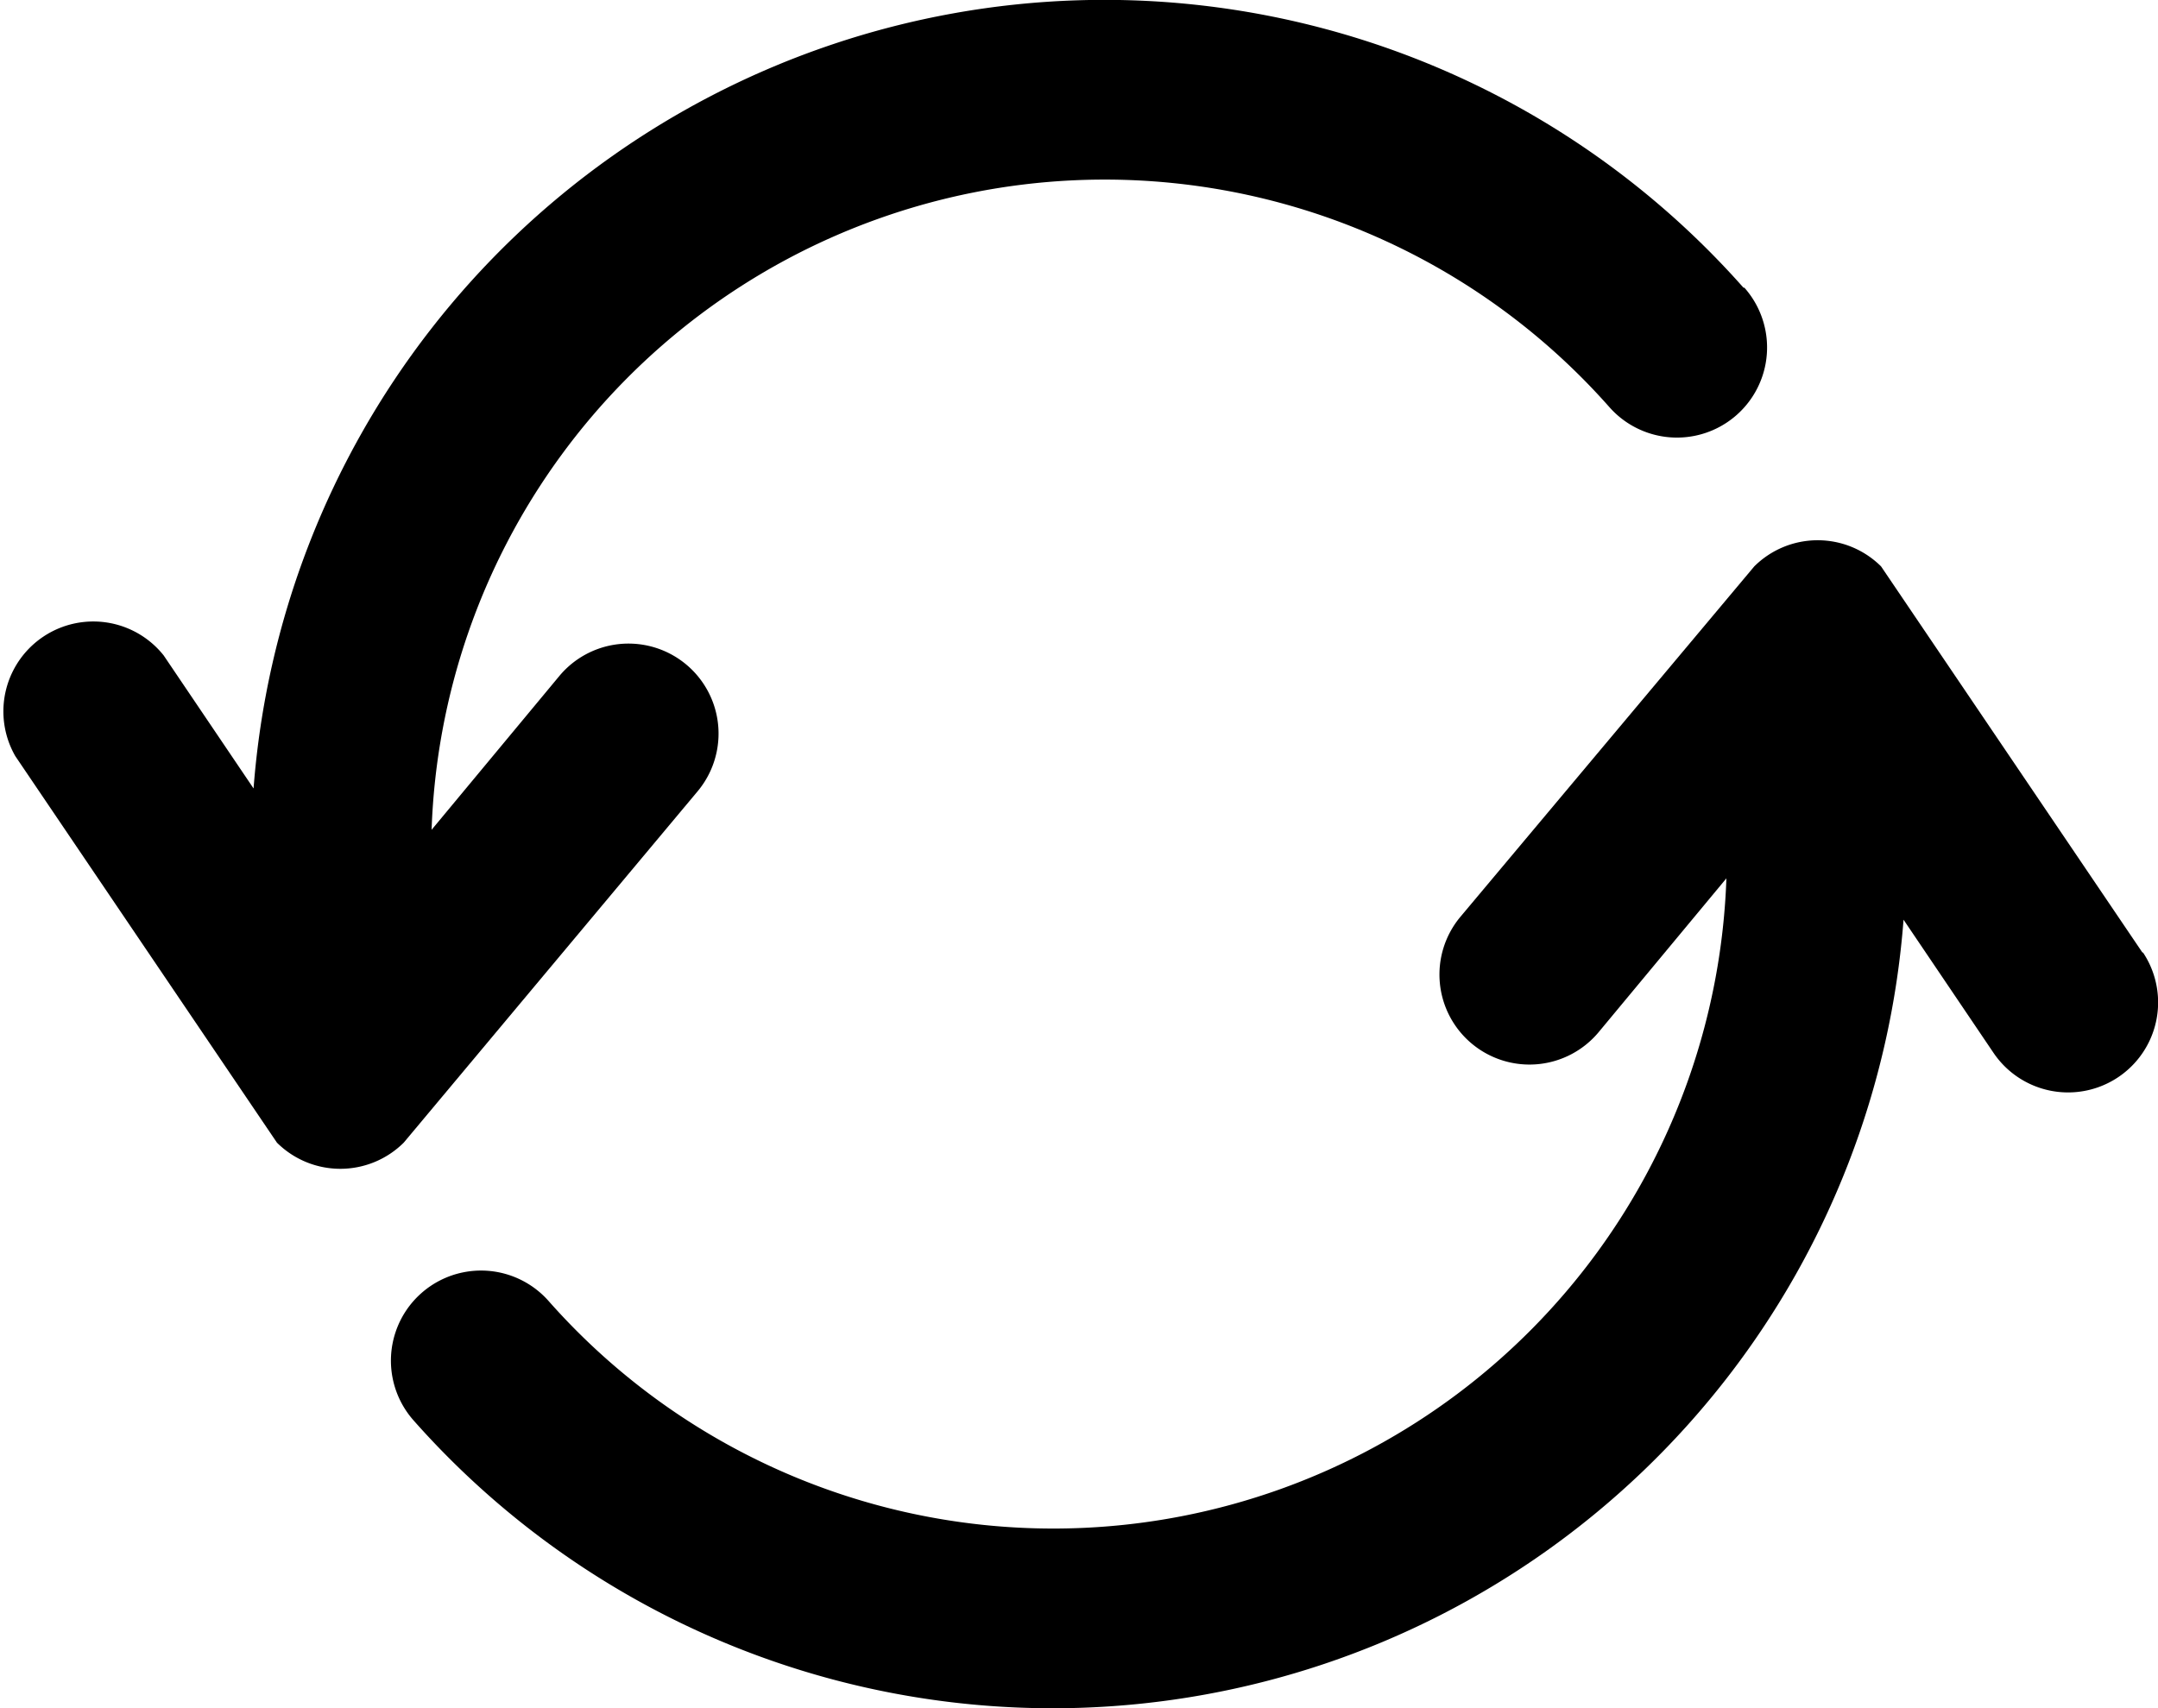 <svg xmlns="http://www.w3.org/2000/svg" viewBox="0 0 24 19"><title>sync</title><g id="Layer_2" data-name="Layer 2"><g id="Filled_Icons" data-name="Filled Icons"><path d="M19.39,3.2A9.49,9.49,0,0,0,2.82,8.77l-1-1.48A1,1,0,0,0,.17,8.41l2.91,4.3a1,1,0,0,0,1.41,0L7.76,8.8A1,1,0,0,0,6.22,7.52L4.8,9.23a7.49,7.49,0,0,1,13.1-4.7,1,1,0,0,0,1.5-1.33Z"/><path d="M23.83,10.6l-2.91-4.3a1,1,0,0,0-1.41,0l-3.27,3.9a1,1,0,0,0,1.54,1.28L19.2,9.77a7.49,7.49,0,0,1-13.1,4.7,1,1,0,1,0-1.5,1.33,9.49,9.49,0,0,0,16.57-5.57l1,1.48a1,1,0,1,0,1.66-1.12Z"/></g></g></svg>